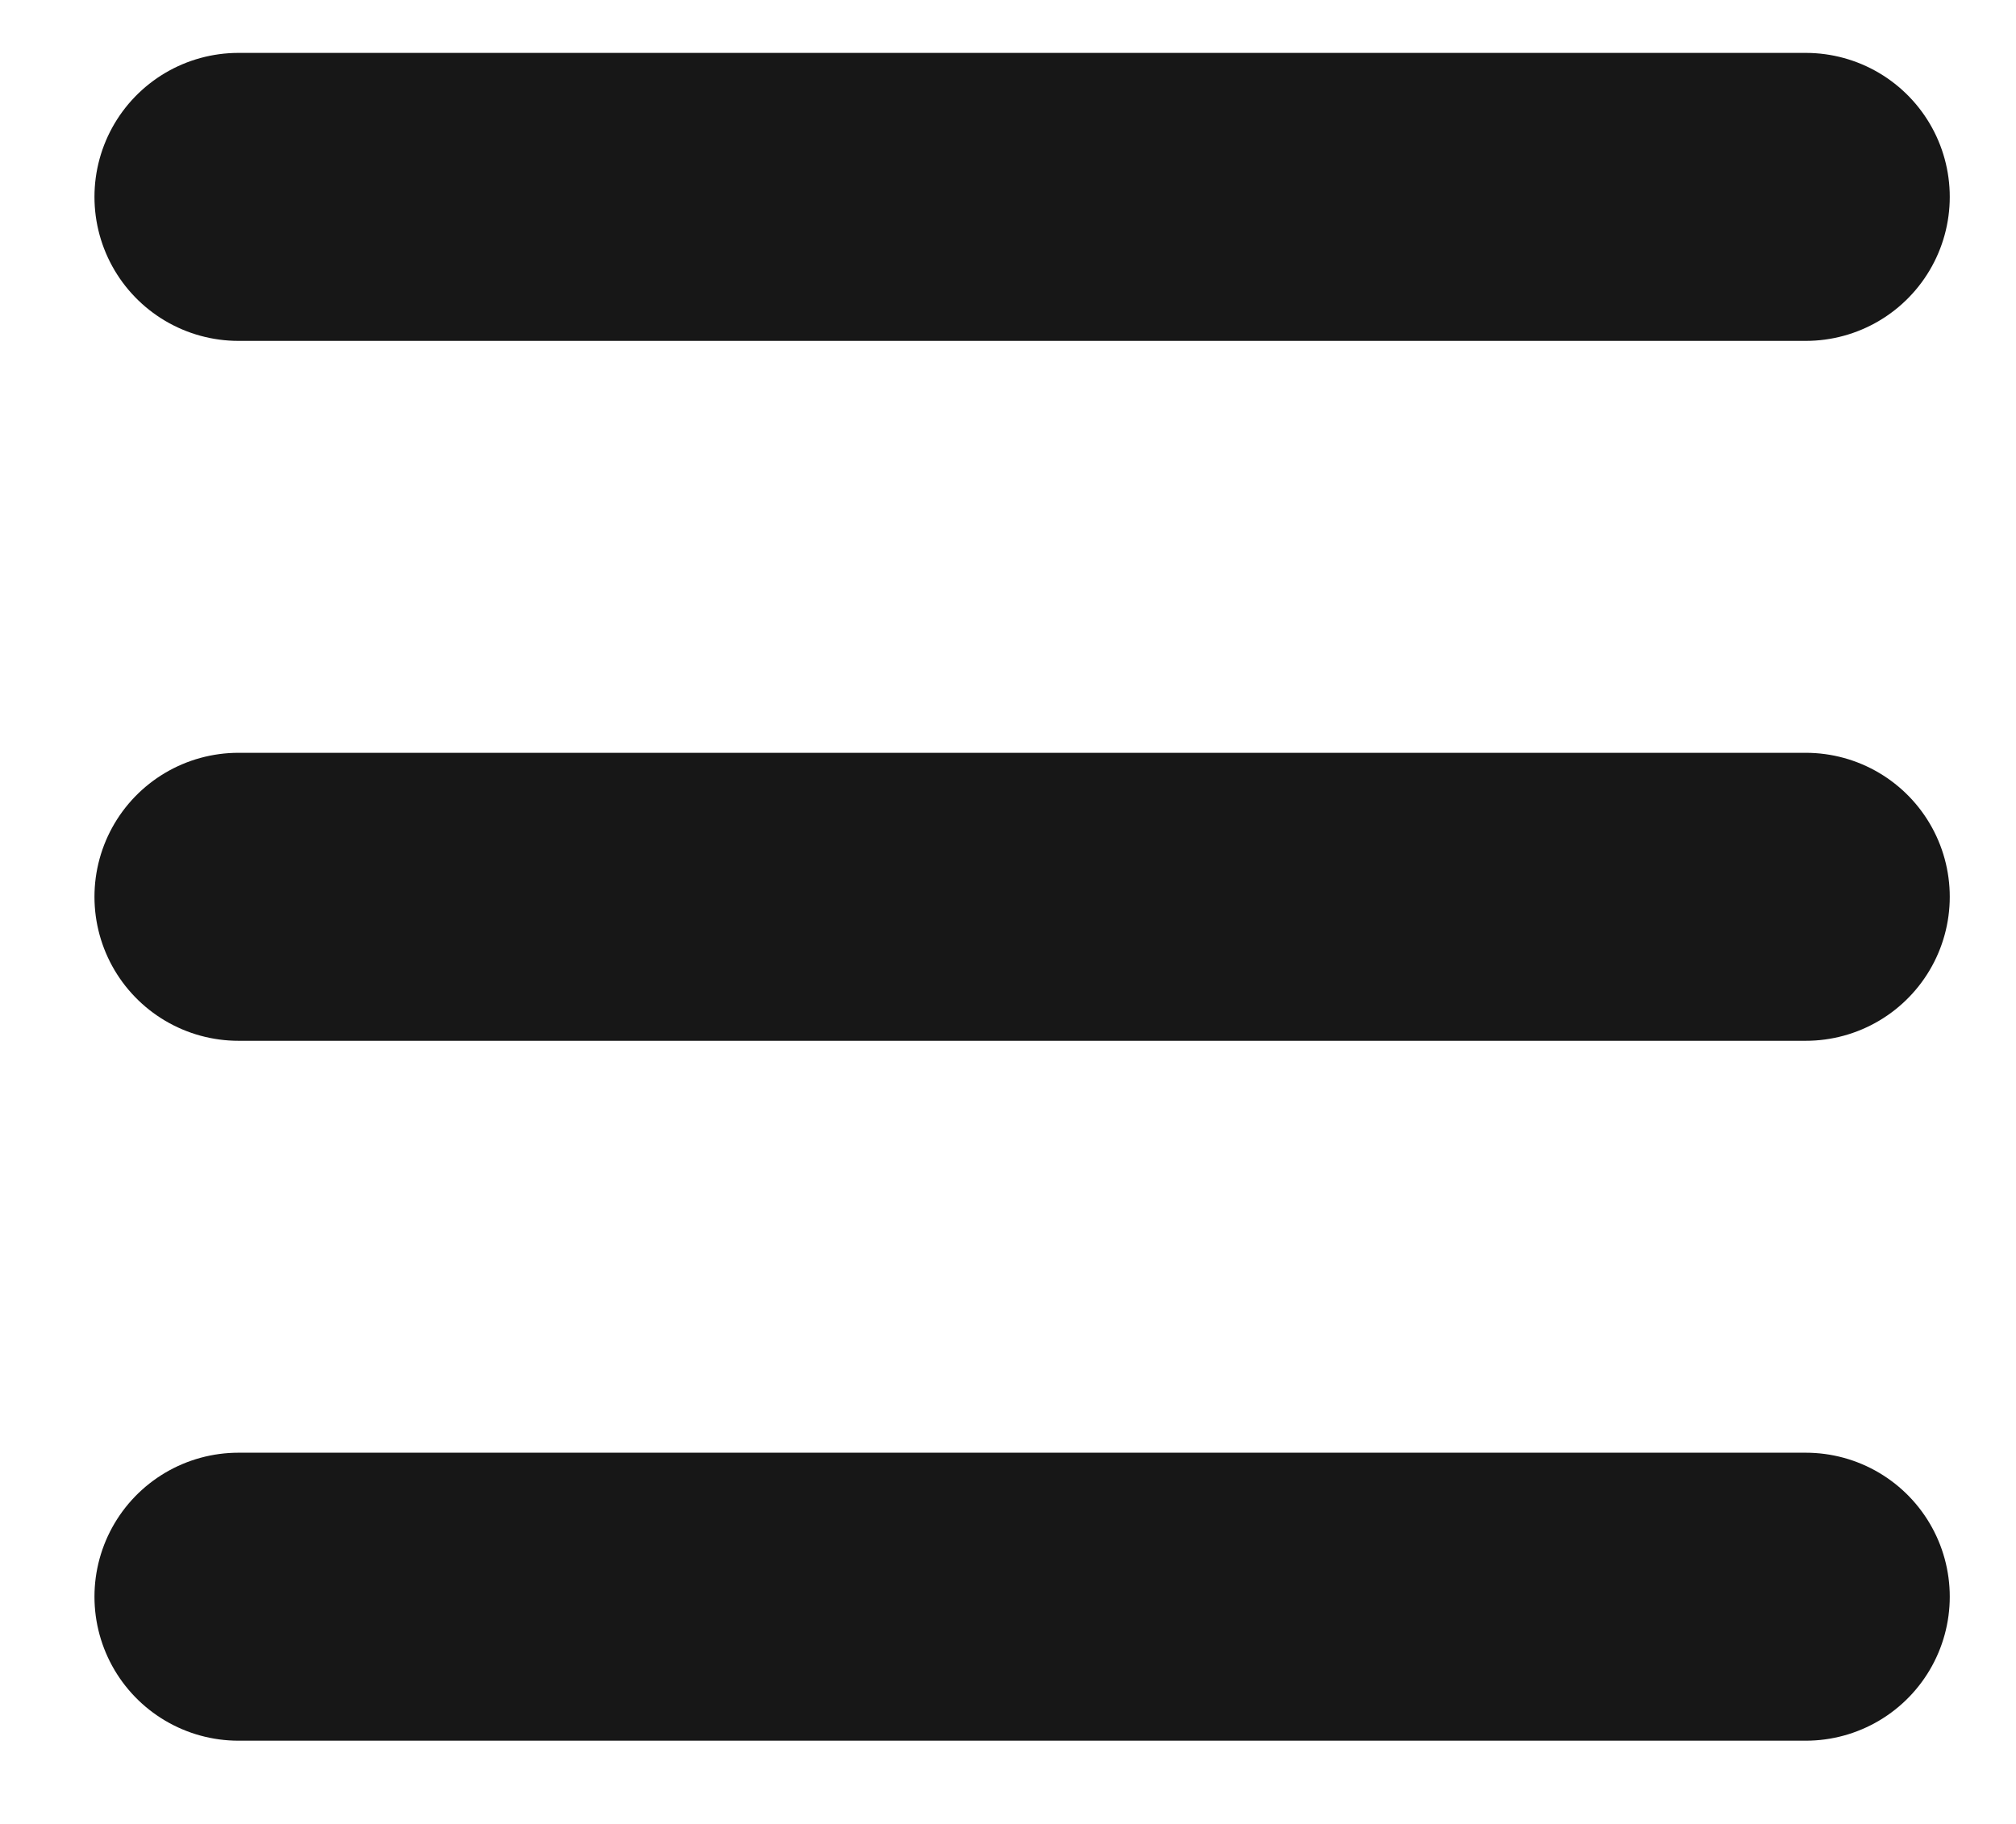 <svg width="21" height="19" viewBox="0 0 21 19" fill="none" xmlns="http://www.w3.org/2000/svg">
<path d="M2.484 2.051H18.81M2.484 9.342H18.81M2.484 16.633H18.81" stroke="#171717" stroke-width="3" stroke-linecap="round" stroke-linejoin="round"/>
</svg>
